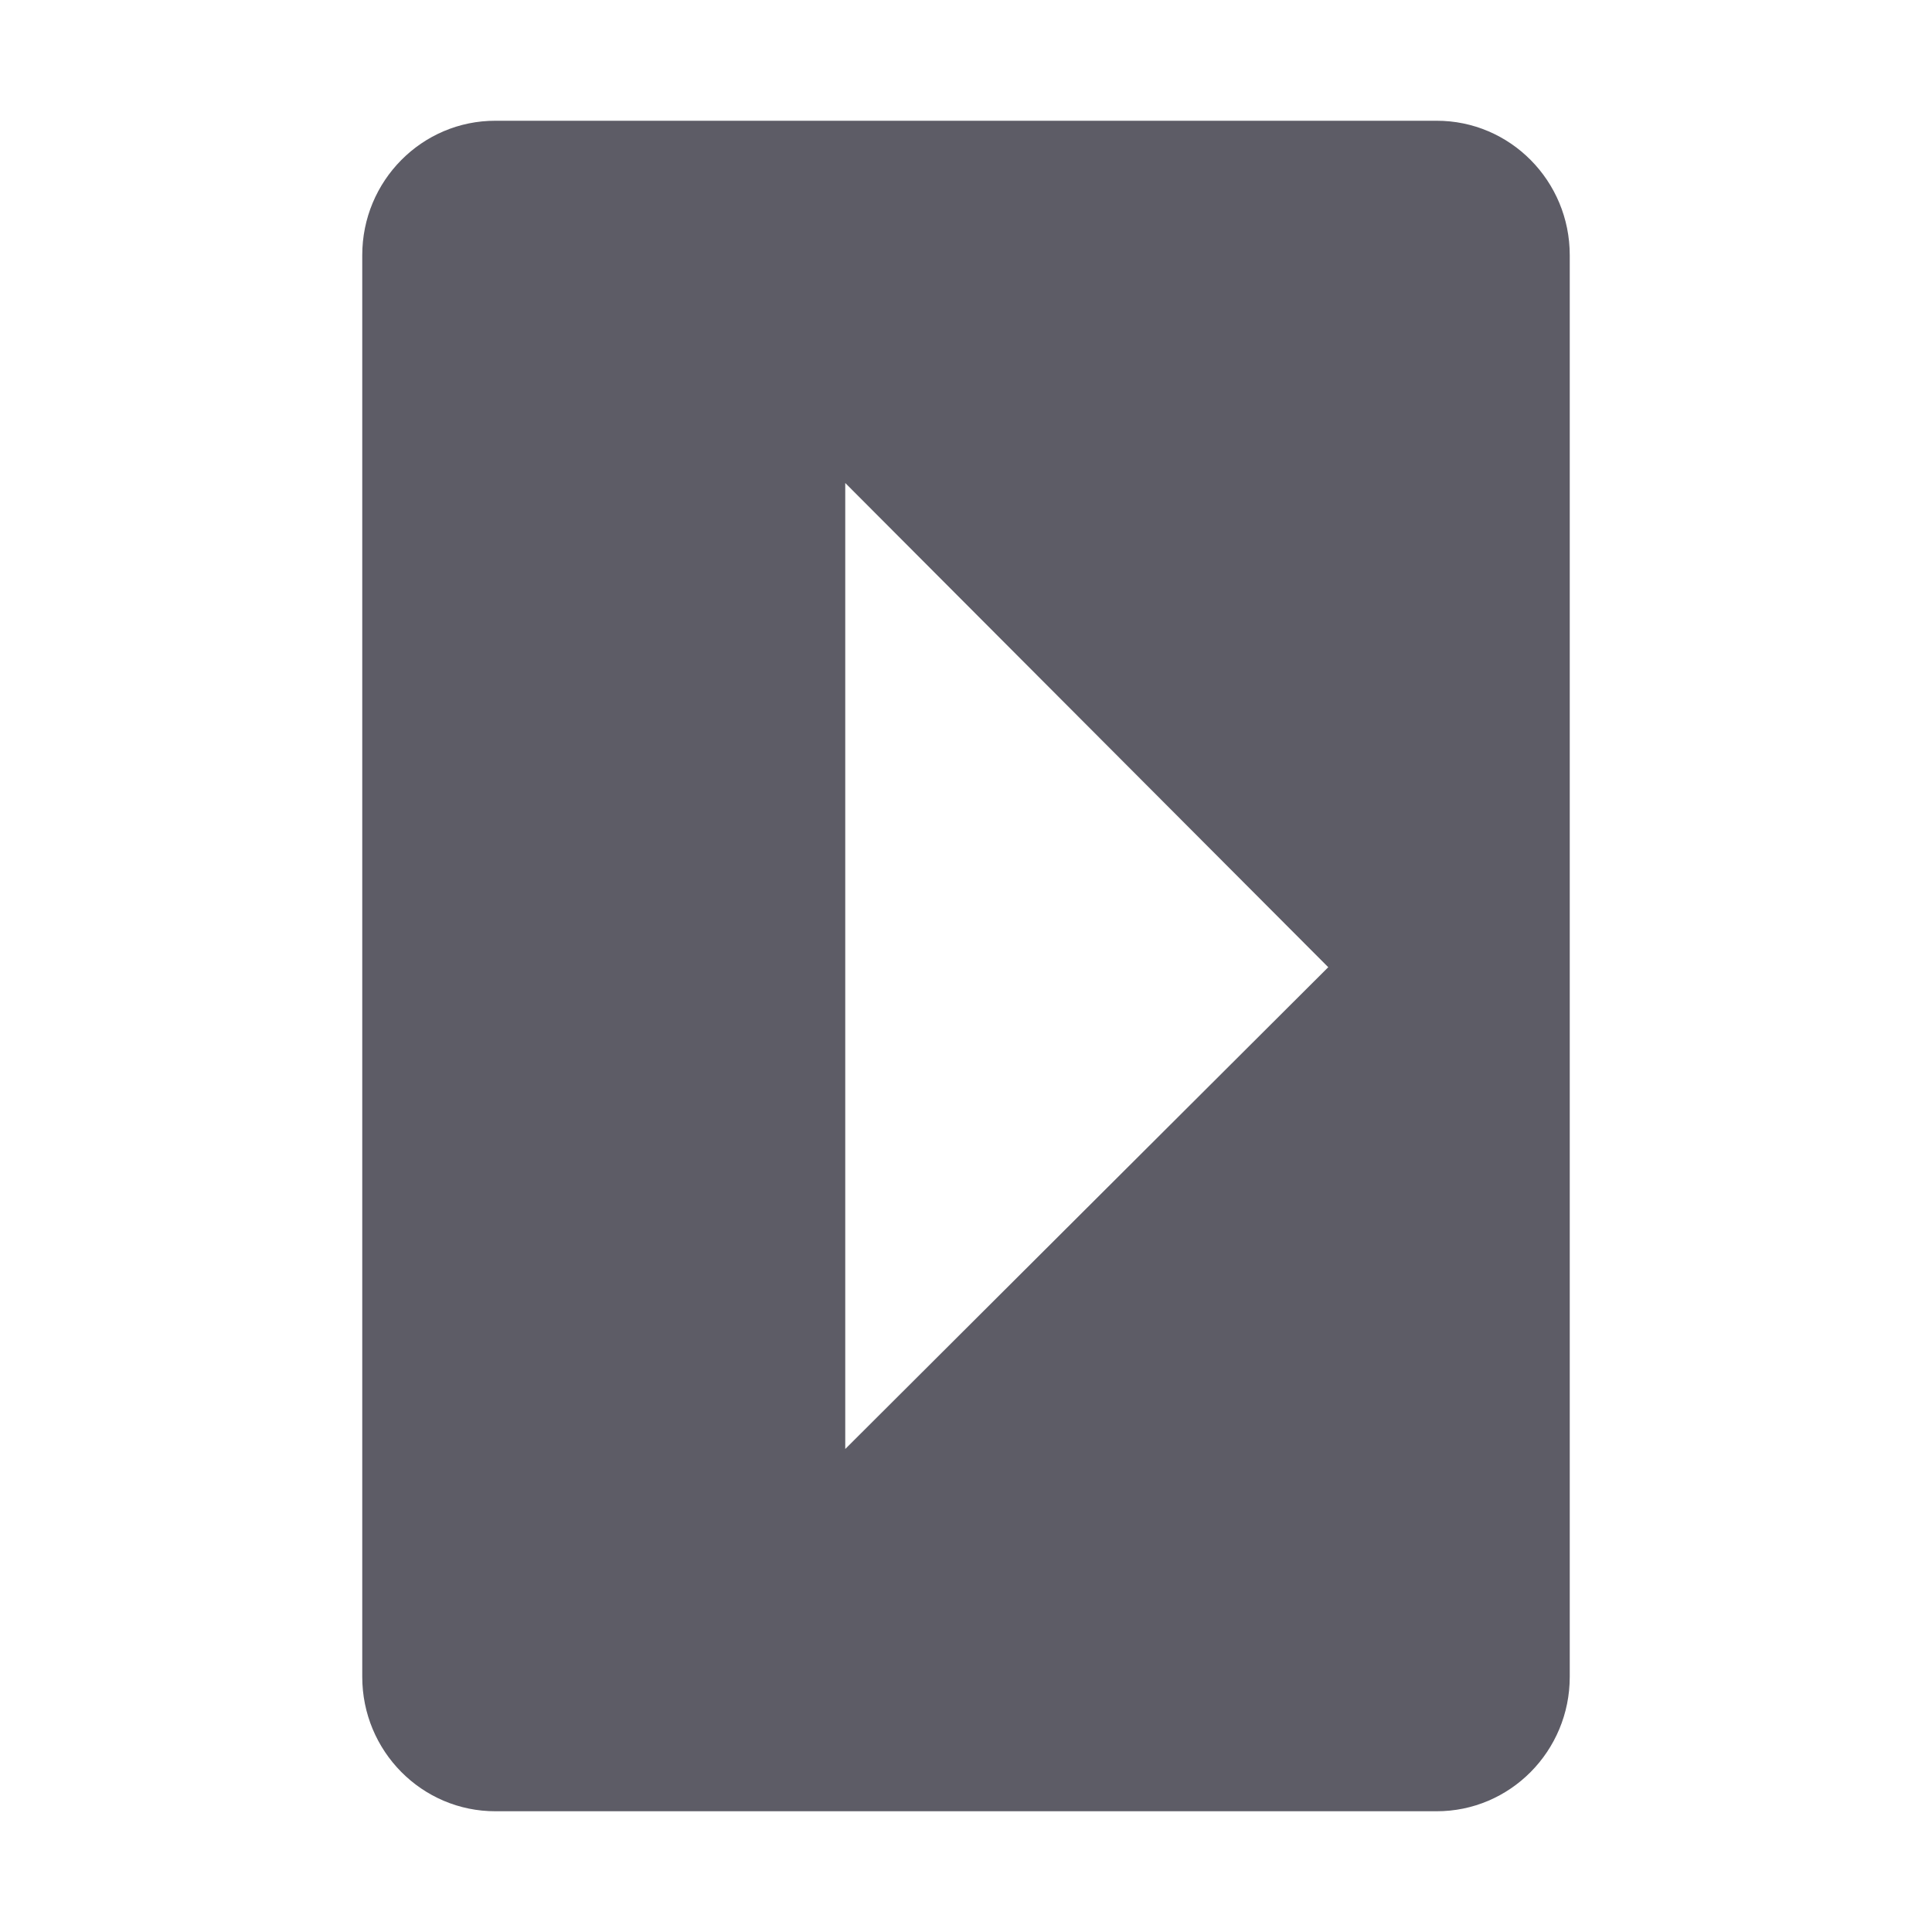 <svg xmlns="http://www.w3.org/2000/svg" width="16" height="16" version="1.1">
 <path style="fill:#5d5c66" d="M 11.895,1 C 12.505,0.998 13.001,1.498 13,2.115 V 13.885 C 13.001,14.502 12.505,15.002 11.895,15 H 4.105 C 3.495,15.002 2.999,14.502 3,13.885 V 2.115 C 2.999,1.498 3.495,0.998 4.105,1 Z M 7,4 v 8 l 4,-3.99 z"/>
</svg>
